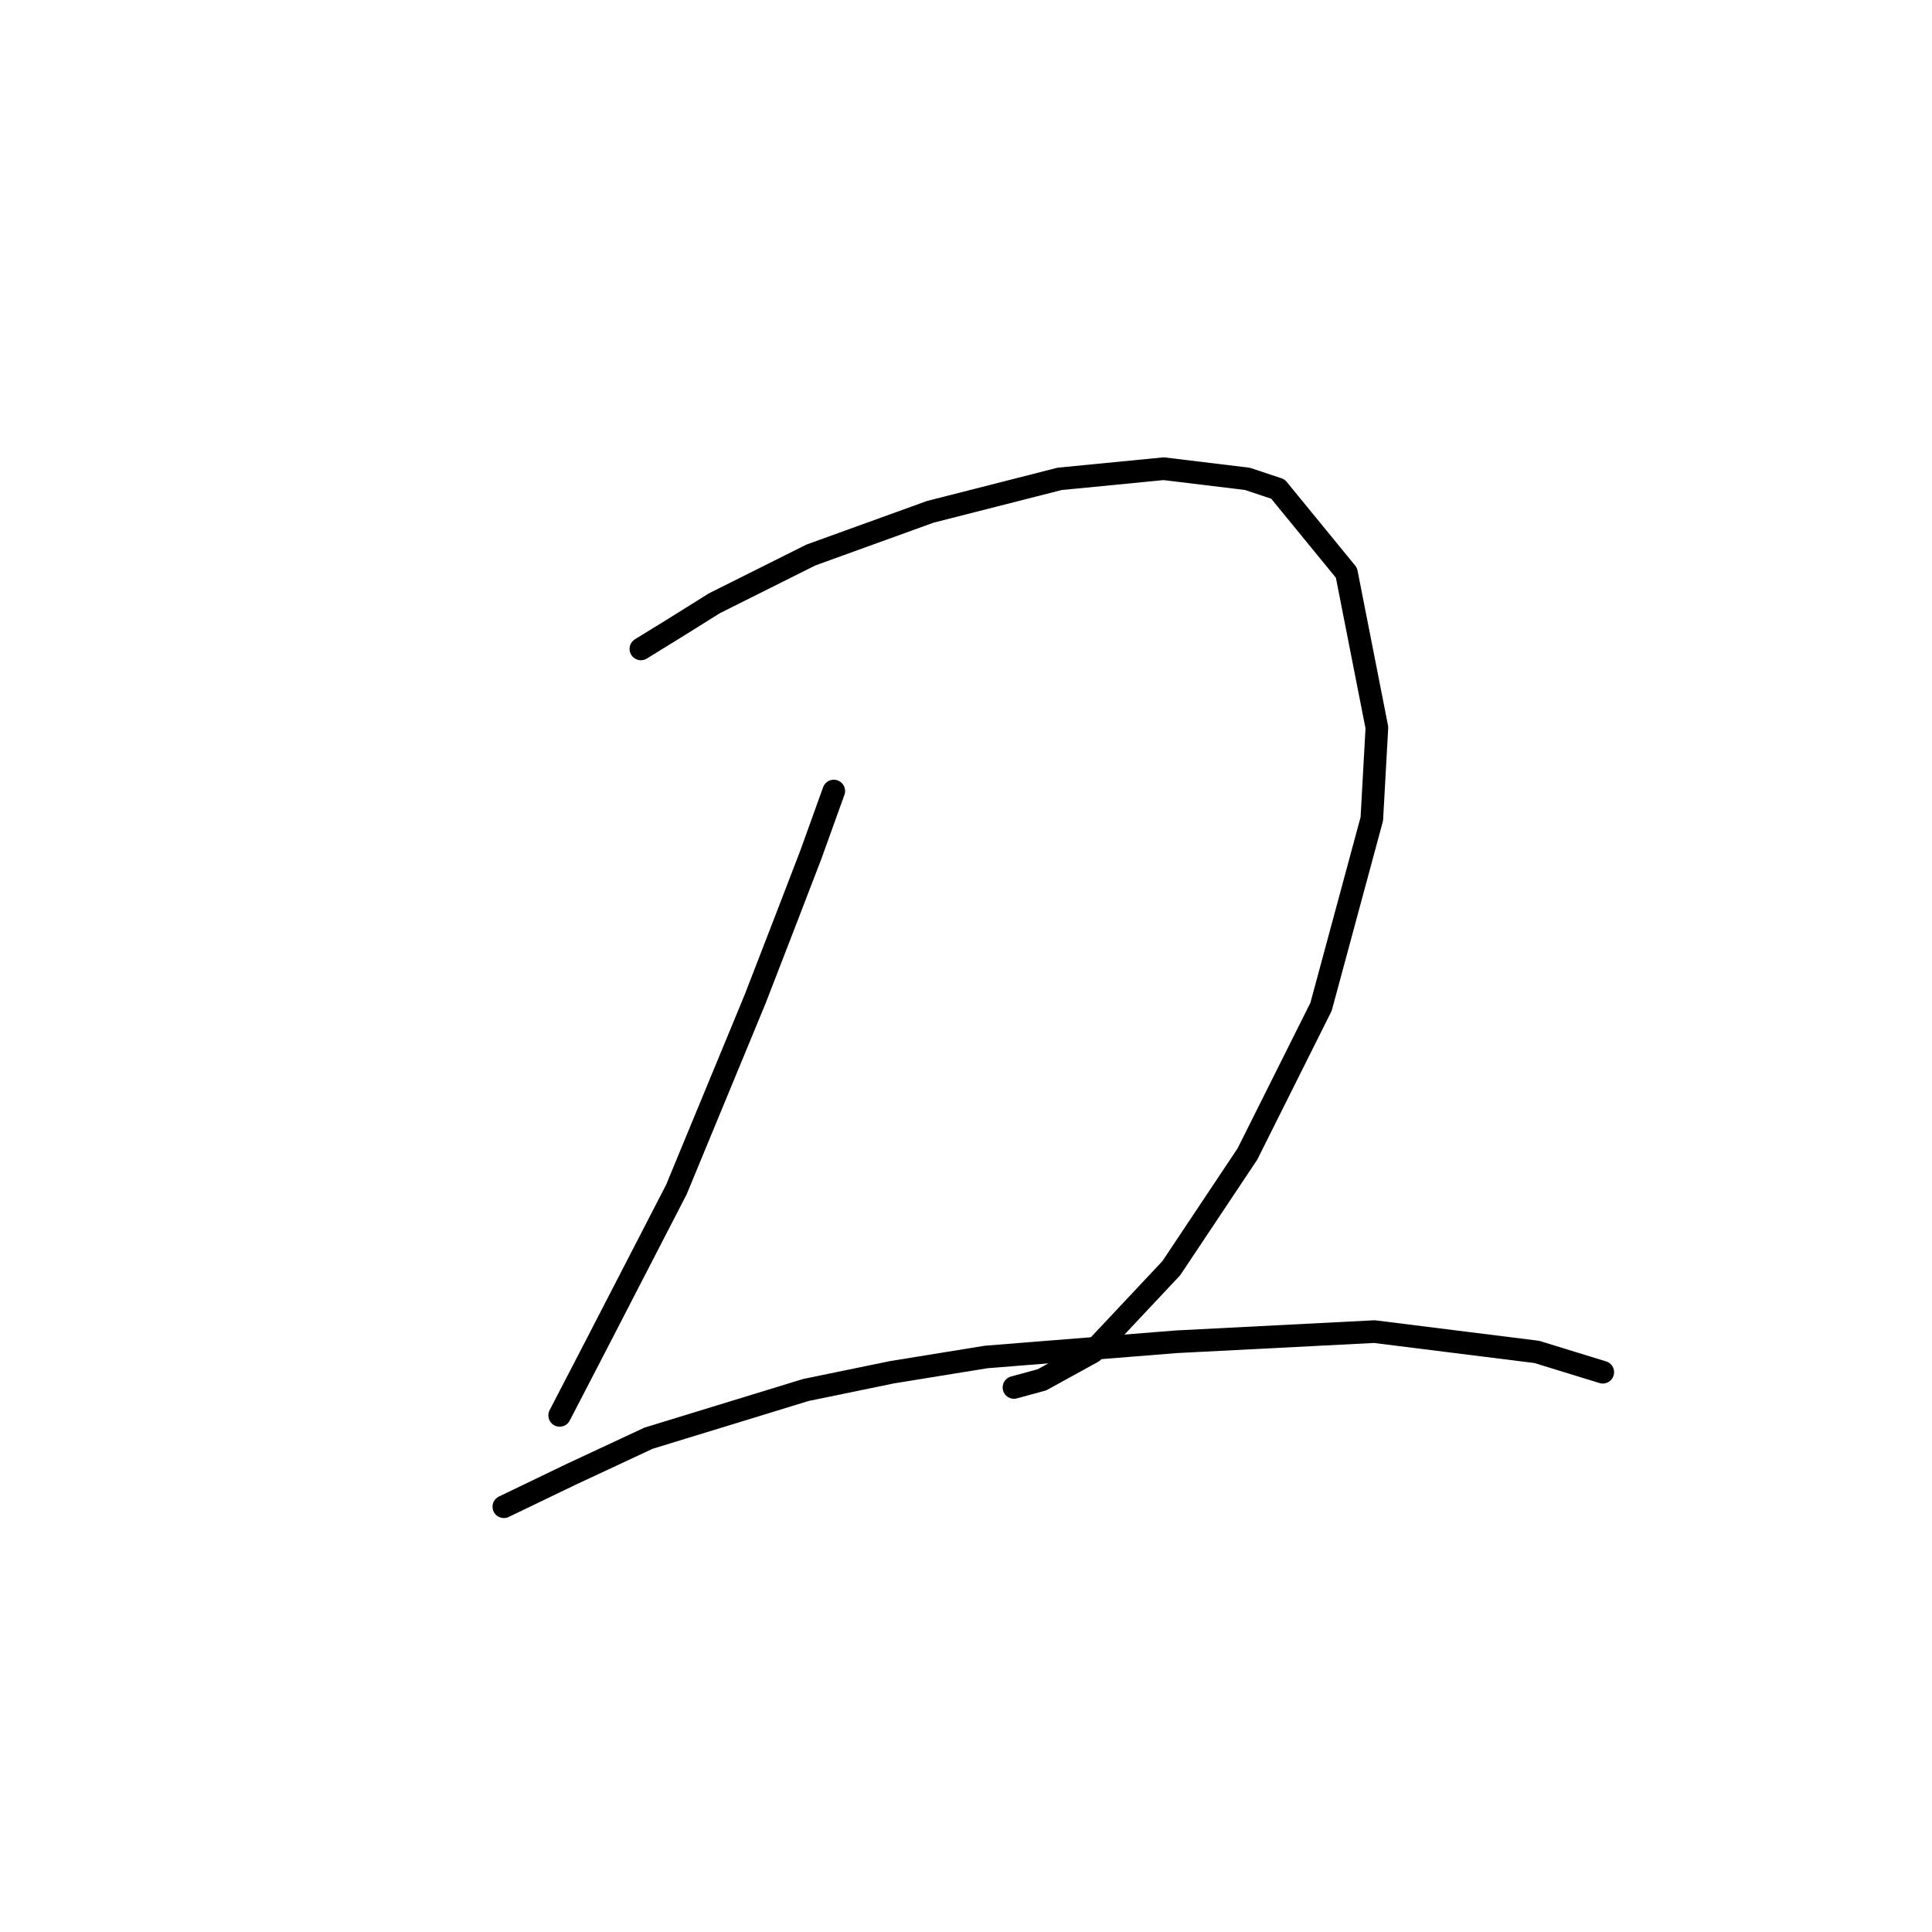 <?xml version="1.0" standalone="no"?>
    <svg width="256" height="256" xmlns="http://www.w3.org/2000/svg" version="1.1">
    <polyline stroke="black" stroke-width="3" stroke-linecap="round" fill="transparent" stroke-linejoin="round" points="84.921 85.983 89.293 83.293 94.673 79.93 107.452 73.54 123.258 67.823 140.409 63.452 154.197 62.106 165.295 63.452 169.33 64.797 178.41 75.894 182.445 96.408 181.773 108.515 175.047 133.4 165.295 152.905 155.206 168.038 144.781 179.136 138.055 182.835 134.356 183.844 134.356 183.844 " />
        <polyline stroke="black" stroke-width="3" stroke-linecap="round" fill="transparent" stroke-linejoin="round" points="110.479 104.815 107.452 113.223 104.09 121.966 100.054 132.391 89.629 157.613 78.868 178.463 74.16 187.543 74.16 187.543 " />
        <polyline stroke="black" stroke-width="3" stroke-linecap="round" fill="transparent" stroke-linejoin="round" points="66.761 199.65 75.841 195.278 85.93 190.57 106.78 184.18 118.214 181.826 130.657 179.808 155.878 177.791 182.109 176.445 203.632 179.136 212.375 181.826 212.375 181.826 " />
        </svg>